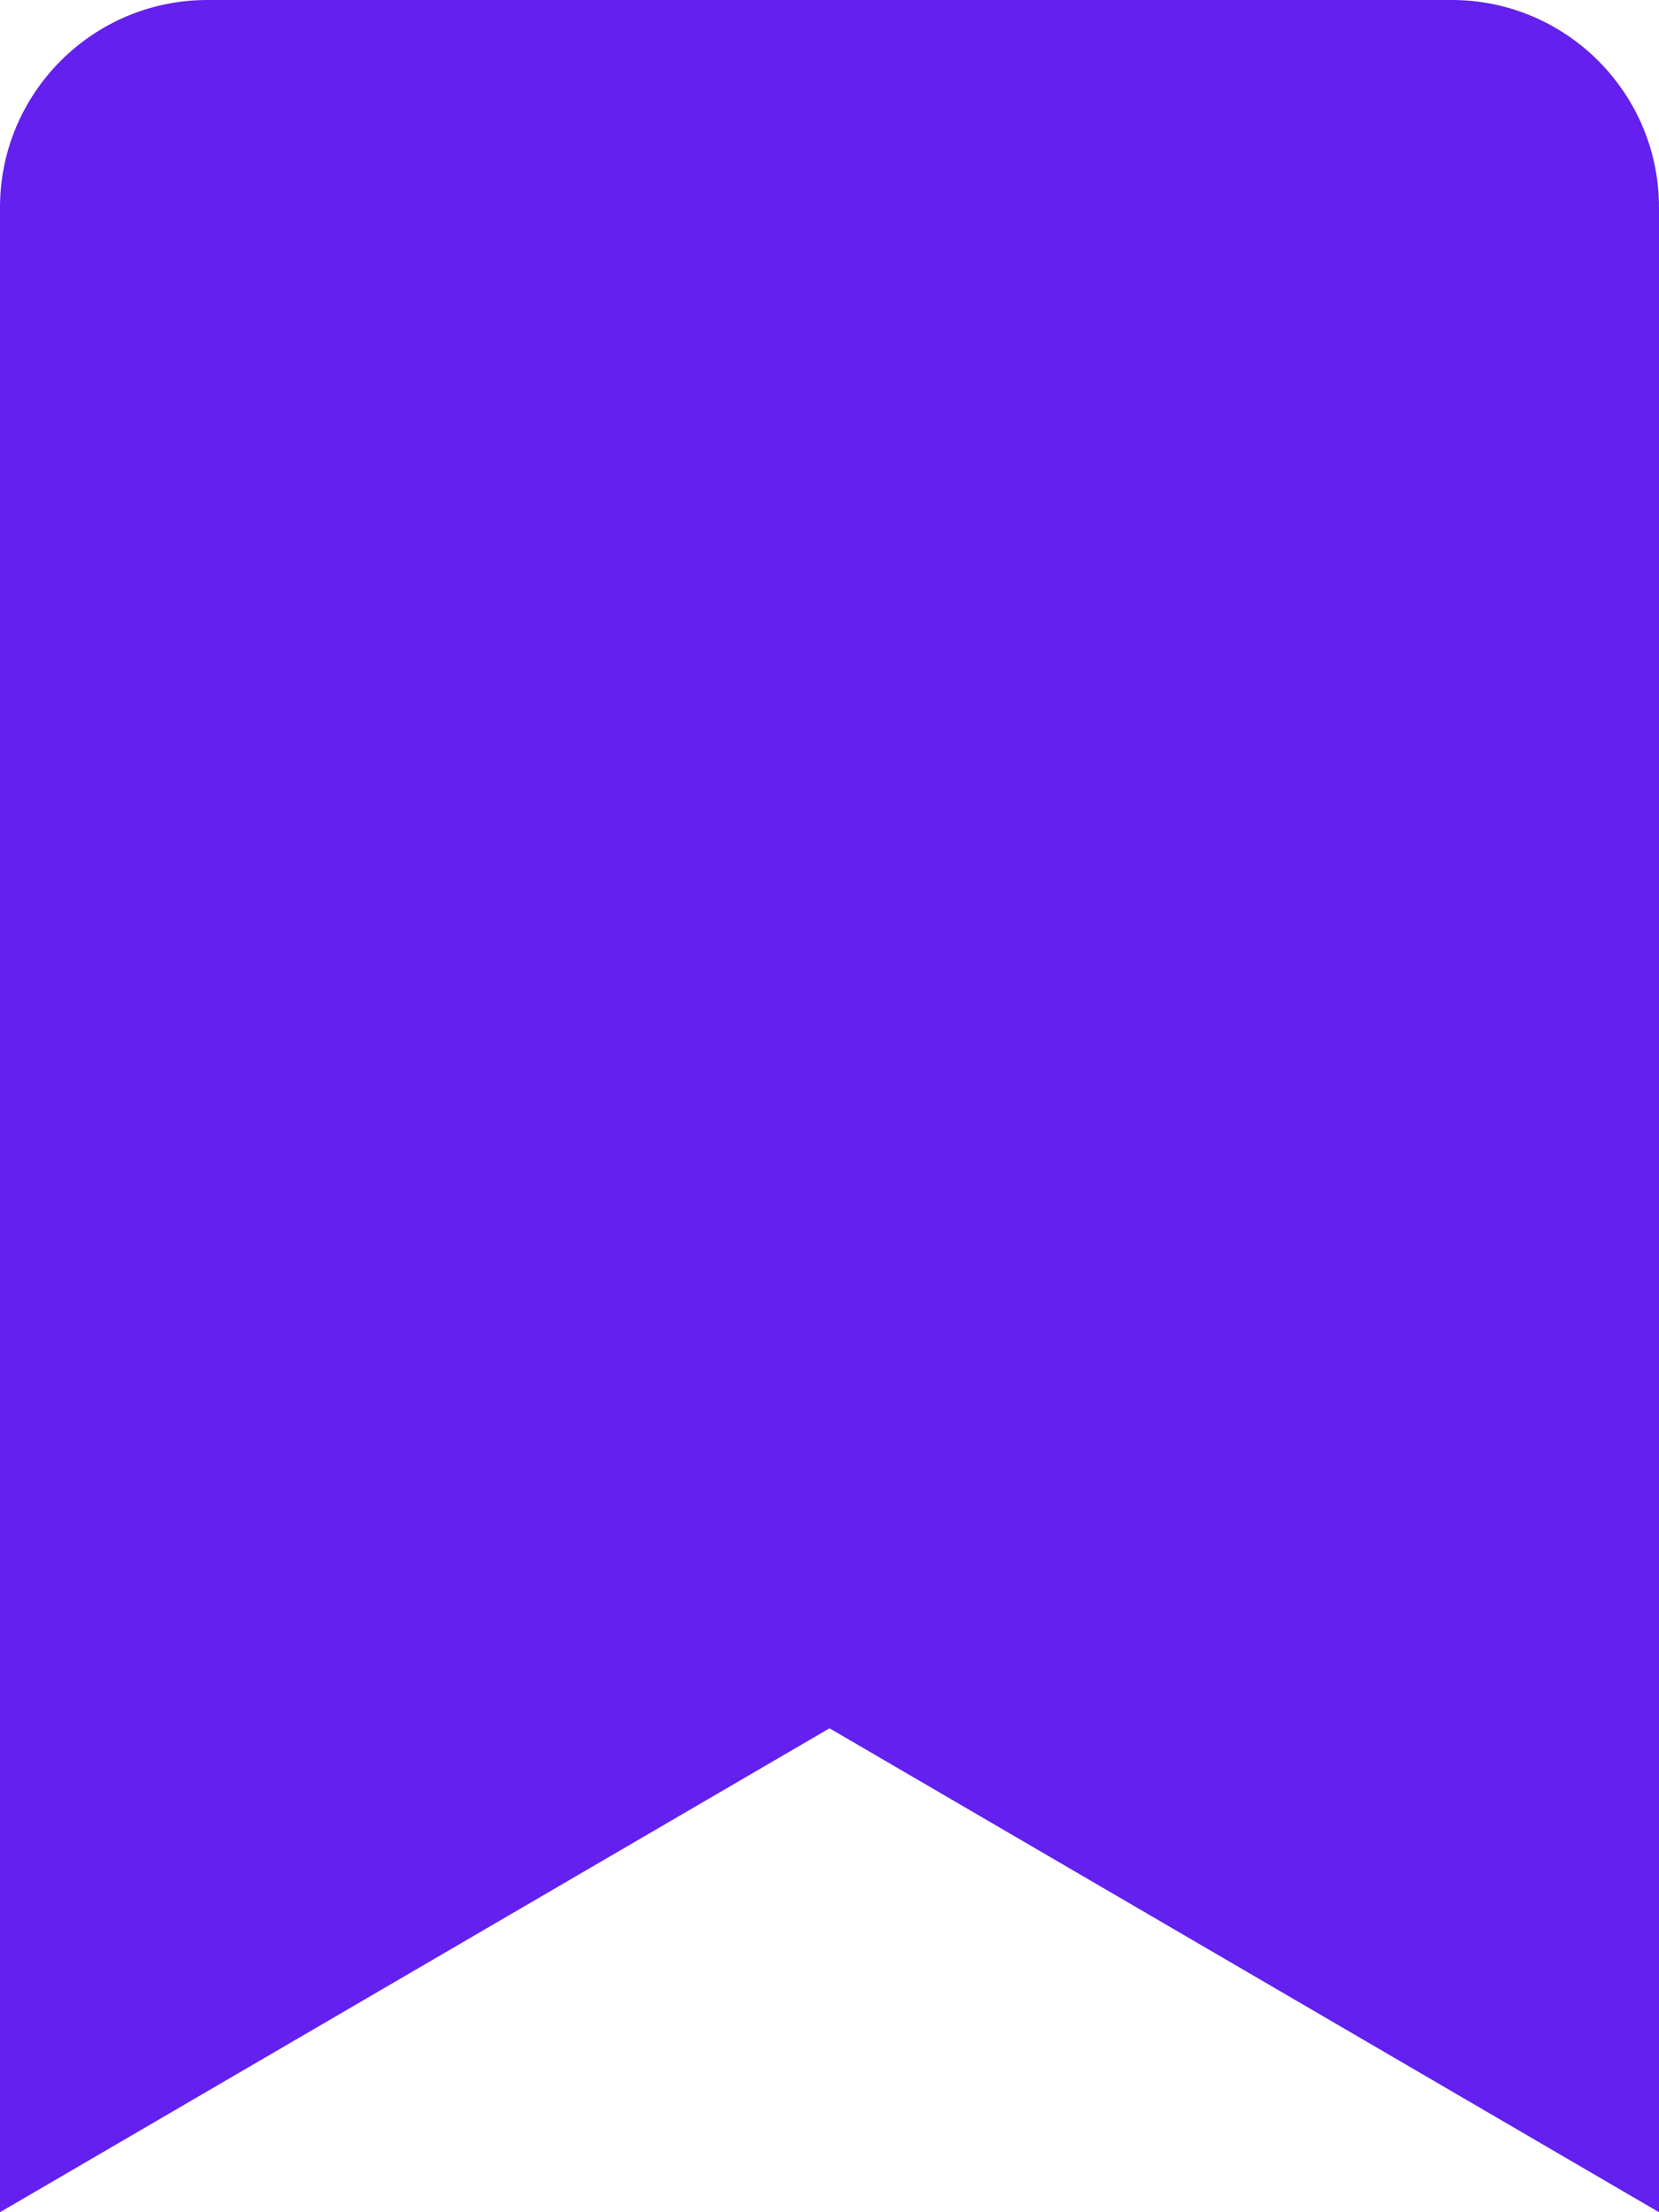 <svg width="384" height="512" viewBox="0 0 384 512" fill="none" xmlns="http://www.w3.org/2000/svg">
<path id="Vector" d="M384 48V512L192 400L0 512V48C0 21.5 21.5 0 48 0H336C362.5 0 384 21.5 384 48Z" fill="#6320EE"/>
</svg>
